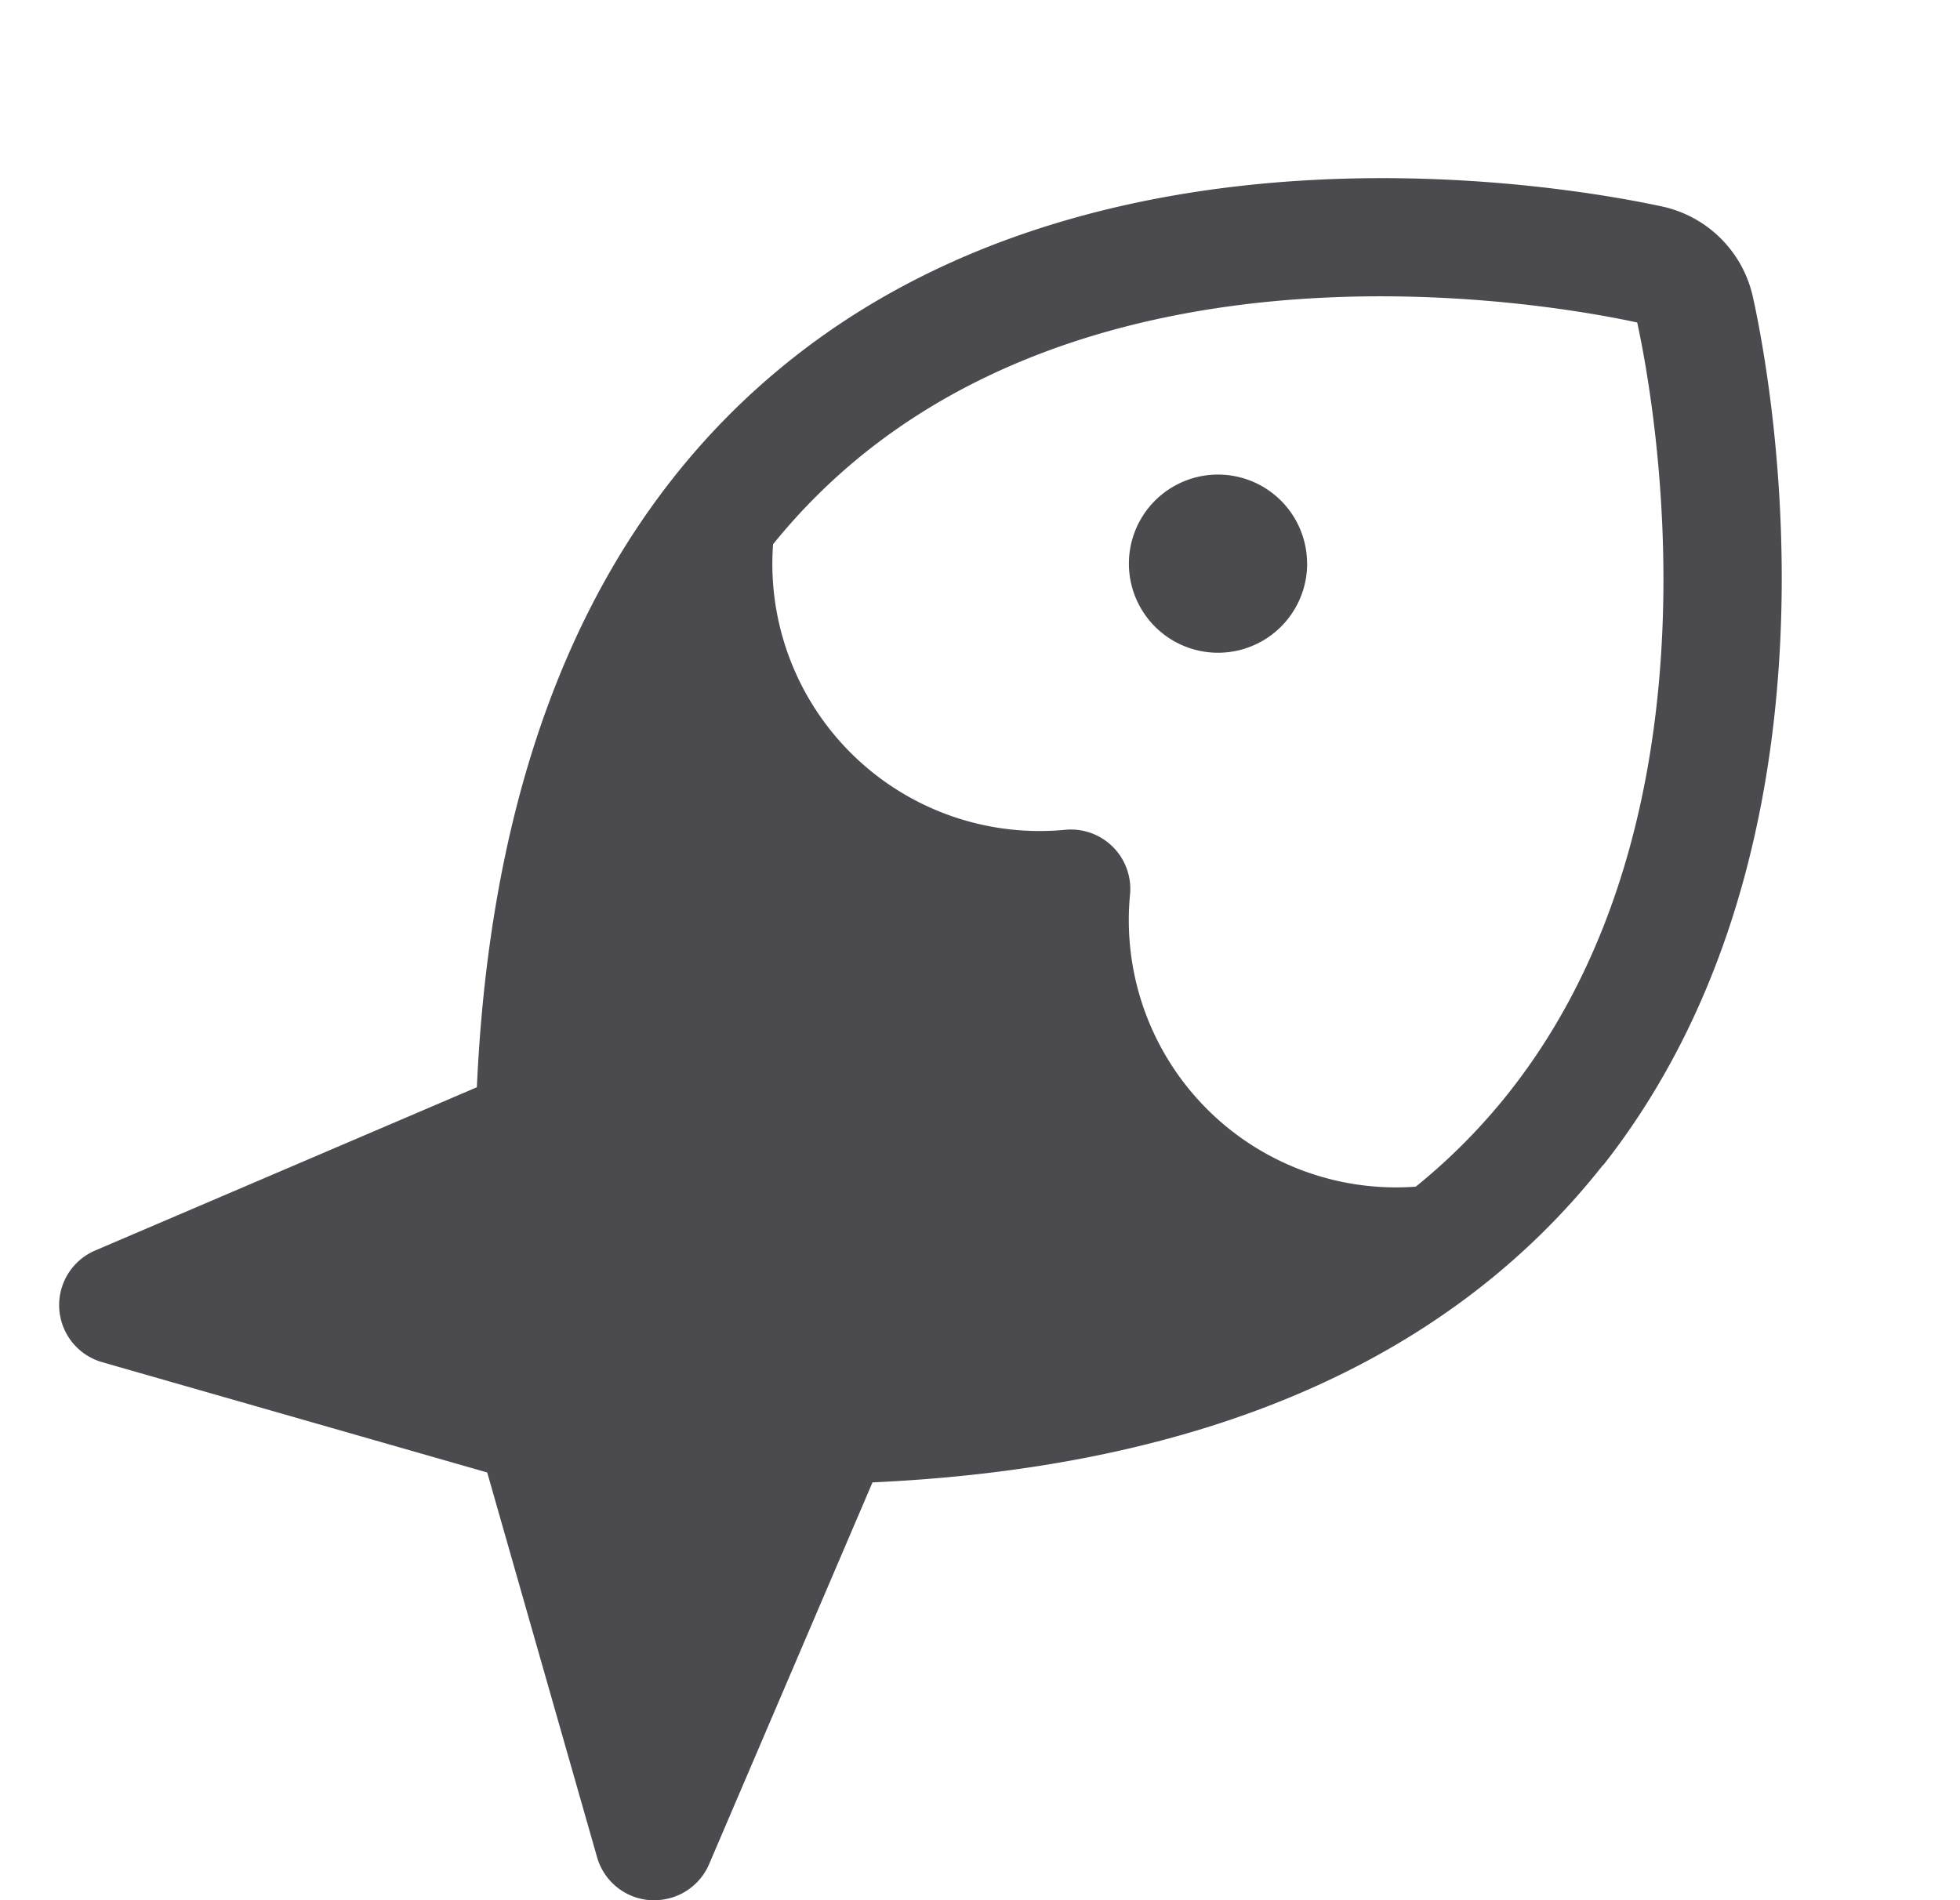 <svg xmlns="http://www.w3.org/2000/svg" width="33" height="32" fill="none" viewBox="0 0 33 32">
  <path fill="#4A4A4F" d="M22.008 9.492a1.5 1.5 0 1 1-3.001 0 1.5 1.5 0 0 1 3 0Zm4.983 10.125c-2.595 3.297-6.731 5.093-12.301 5.347l-2.75 6.427a1 1 0 0 1-.924.609h-.063a1 1 0 0 1-.9-.723l-1.85-6.48-6.478-1.856A1 1 0 0 1 1.6 21.06l6.429-2.75c.25-5.571 2.051-9.708 5.348-12.301 5.402-4.25 13.114-2.854 14.606-2.532a2 2 0 0 1 1.532 1.533c.33 1.49 1.727 9.21-2.524 14.615v-.008Zm.575-14.186c-1.338-.29-8.25-1.549-12.946 2.148a10.11 10.11 0 0 0-1.604 1.586 4.5 4.5 0 0 0 4.92 4.809 1 1 0 0 1 1.09 1.09 4.5 4.5 0 0 0 4.811 4.92 10.087 10.087 0 0 0 1.582-1.602c3.696-4.696 2.437-11.61 2.147-12.948V5.43Z"/>
</svg>
